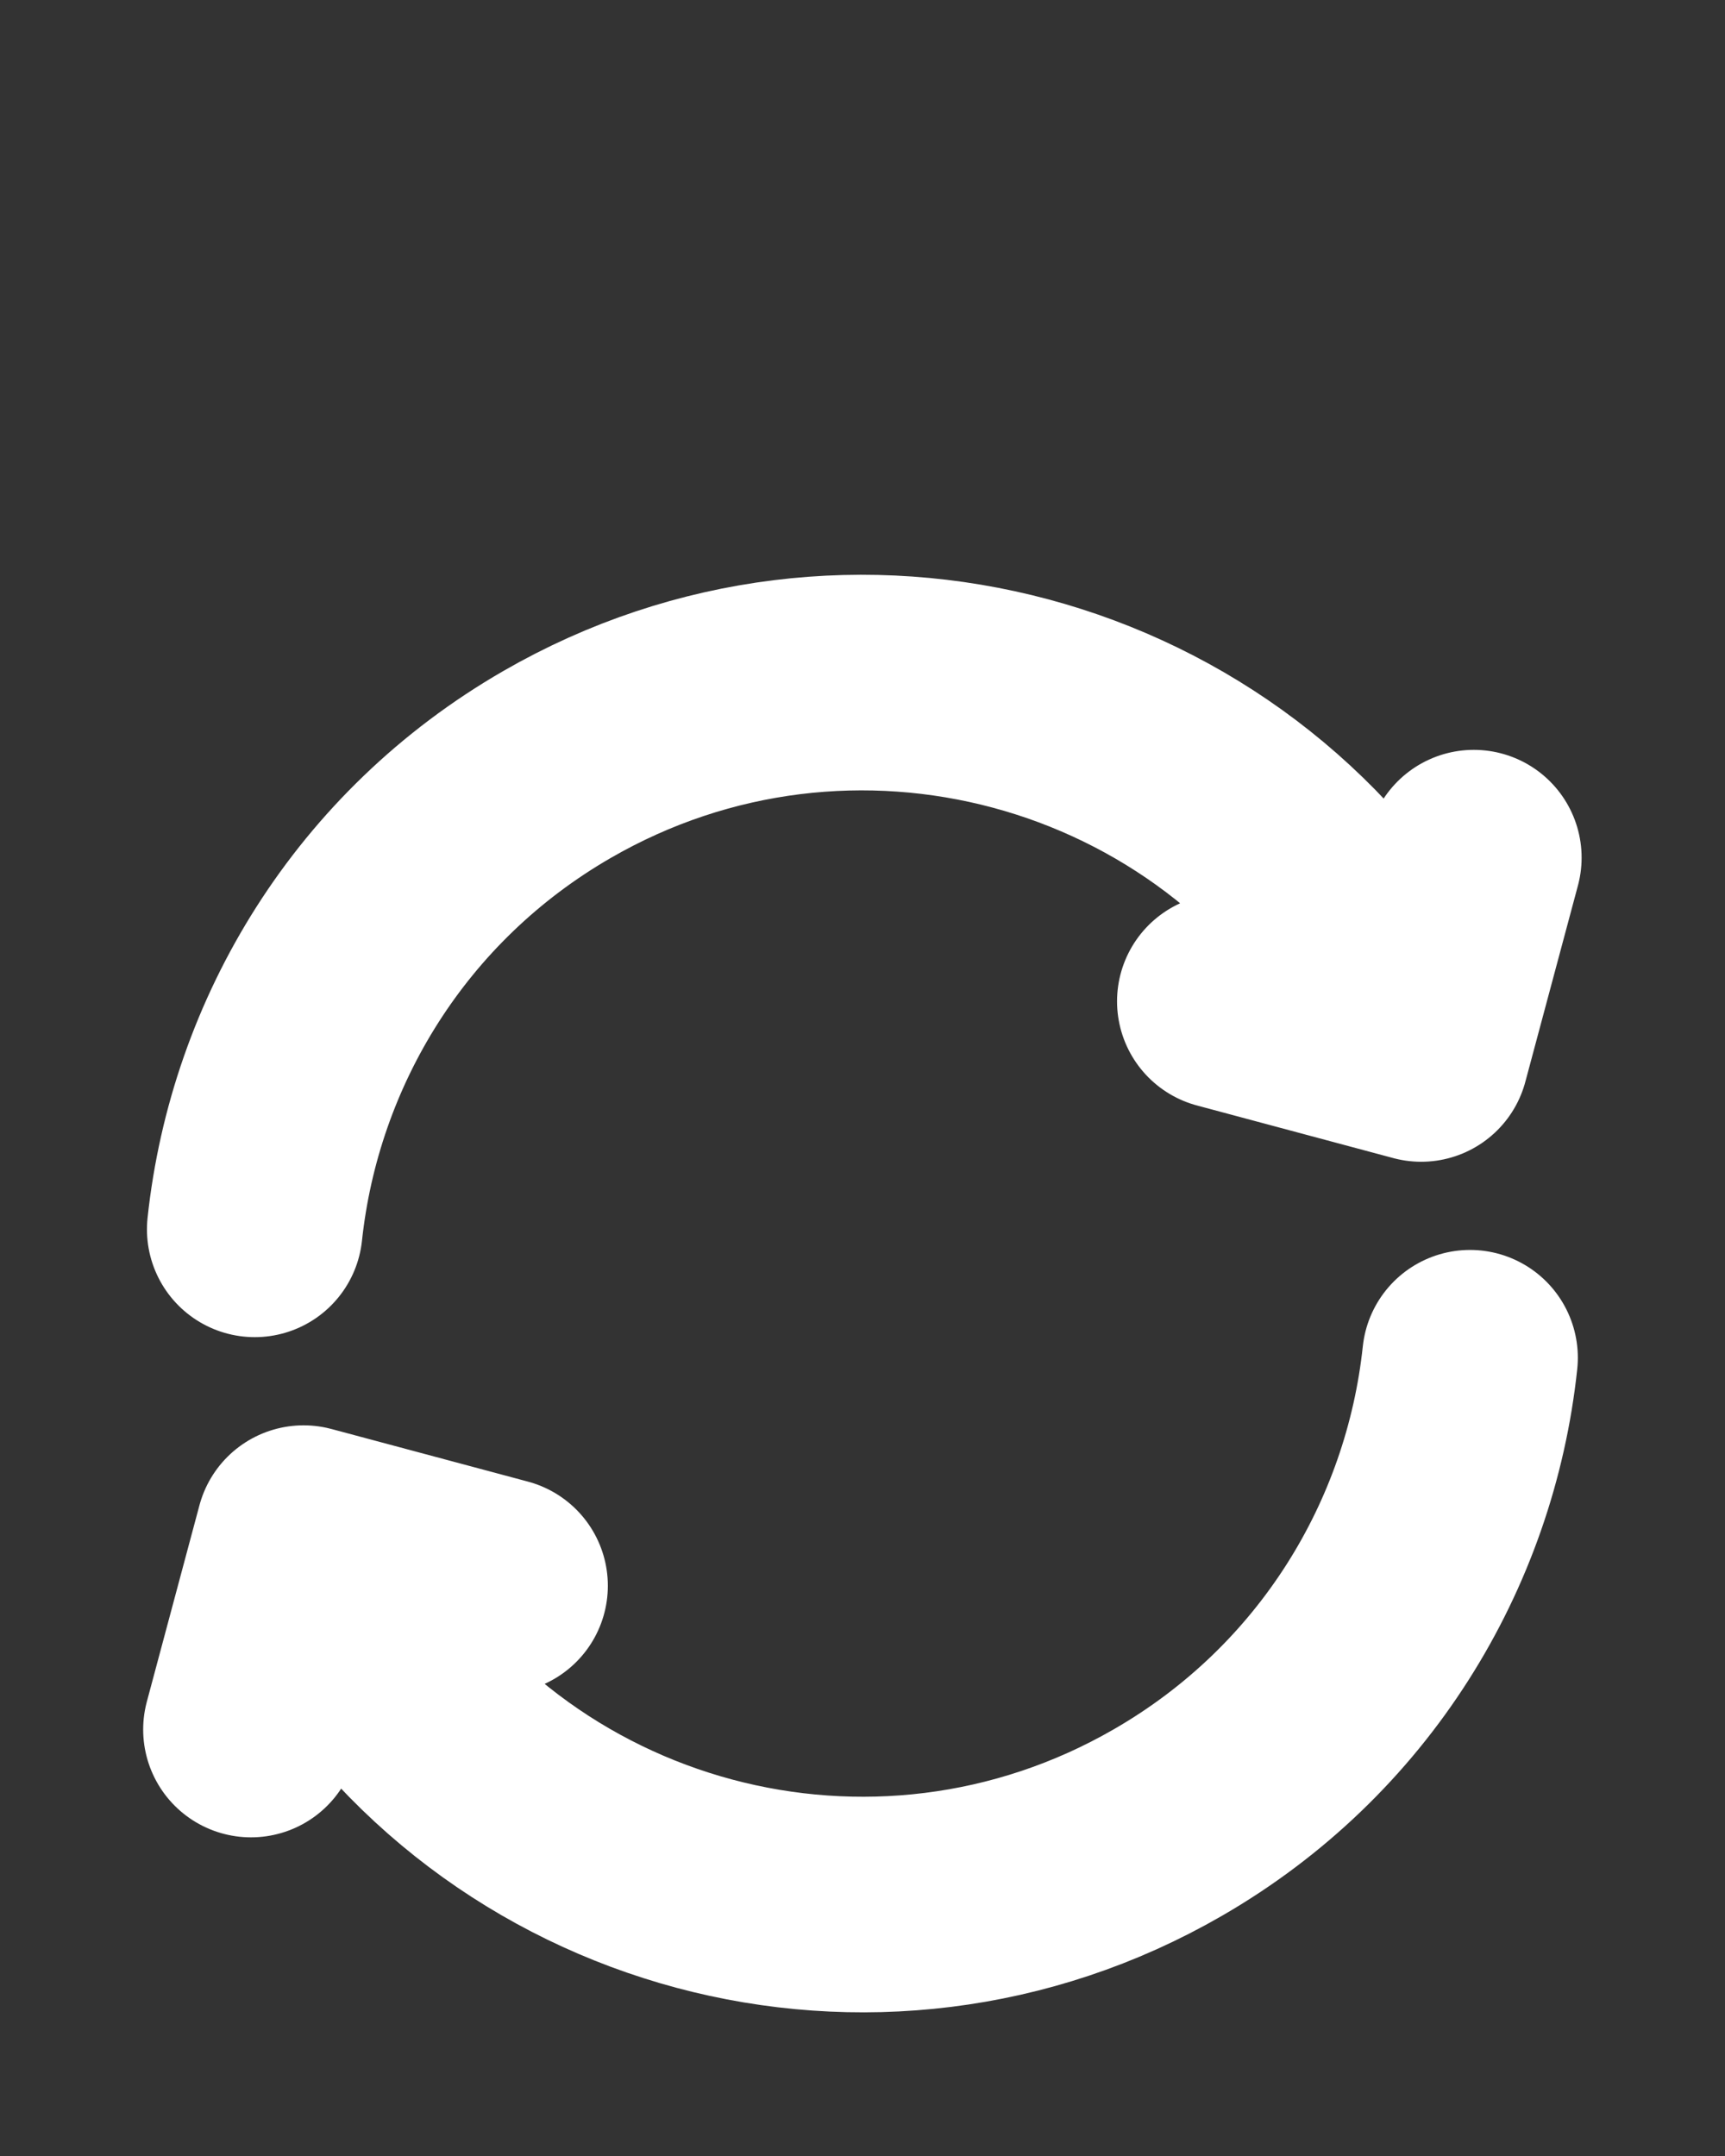 <svg width="16" height="20" viewBox="0 0 16 20" fill="none" xmlns="http://www.w3.org/2000/svg">
<rect x="0" y="0" width="16" height="20" fill="#333333" stroke="none"/>
<path d="M13.635 12.595C13.45 14.335 12.464 15.966 10.832 16.907C8.122 18.472 4.656 17.544 3.091 14.833L2.925 14.545M2.363 11.404C2.549 9.665 3.534 8.034 5.166 7.092C7.876 5.527 11.342 6.456 12.907 9.166L13.073 9.455M2.328 16.044L2.816 14.222L4.638 14.71M11.361 9.289L13.182 9.777L13.67 7.956" stroke="white" stroke-width="2" stroke-linecap="round" stroke-linejoin="round"/>
</svg>
